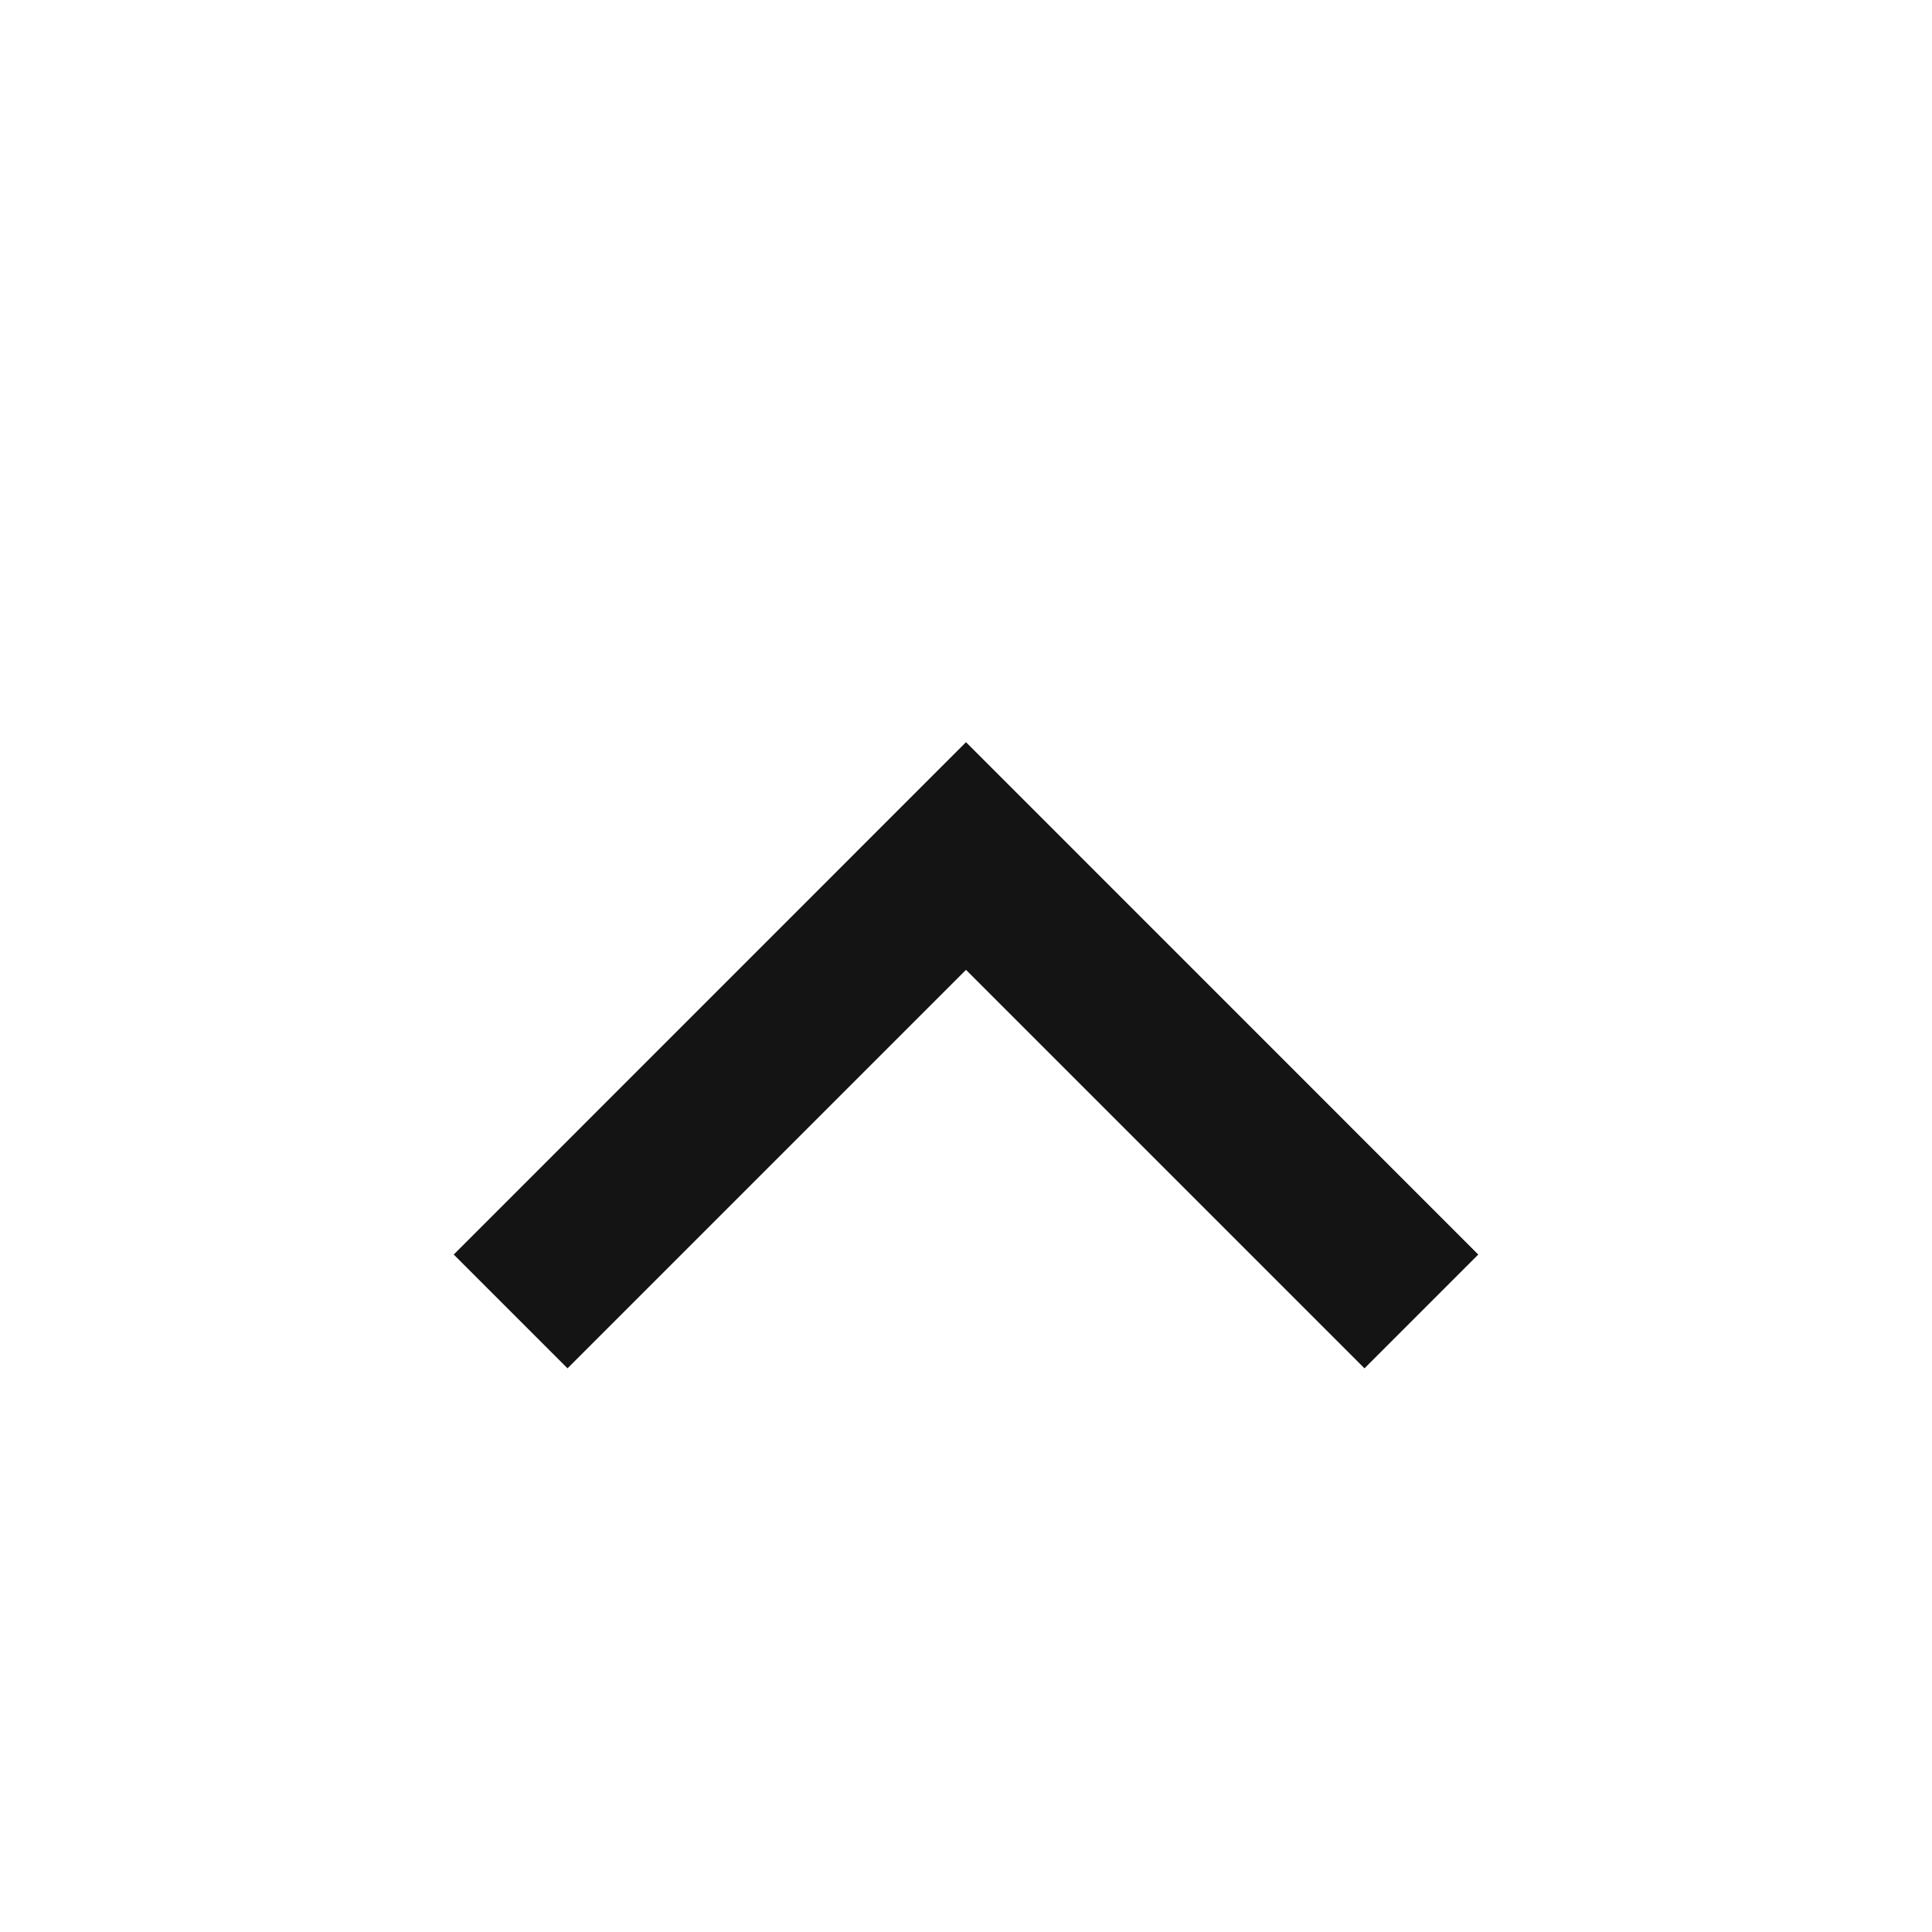 <svg width="20" height="20" viewBox="0 0 20 20" fill="none" xmlns="http://www.w3.org/2000/svg">
<path d="M10 10.04L5.875 14.165L4.697 12.987L10 7.683L15.303 12.987L14.125 14.165L10 10.04Z" fill="#141414"/>
</svg>
